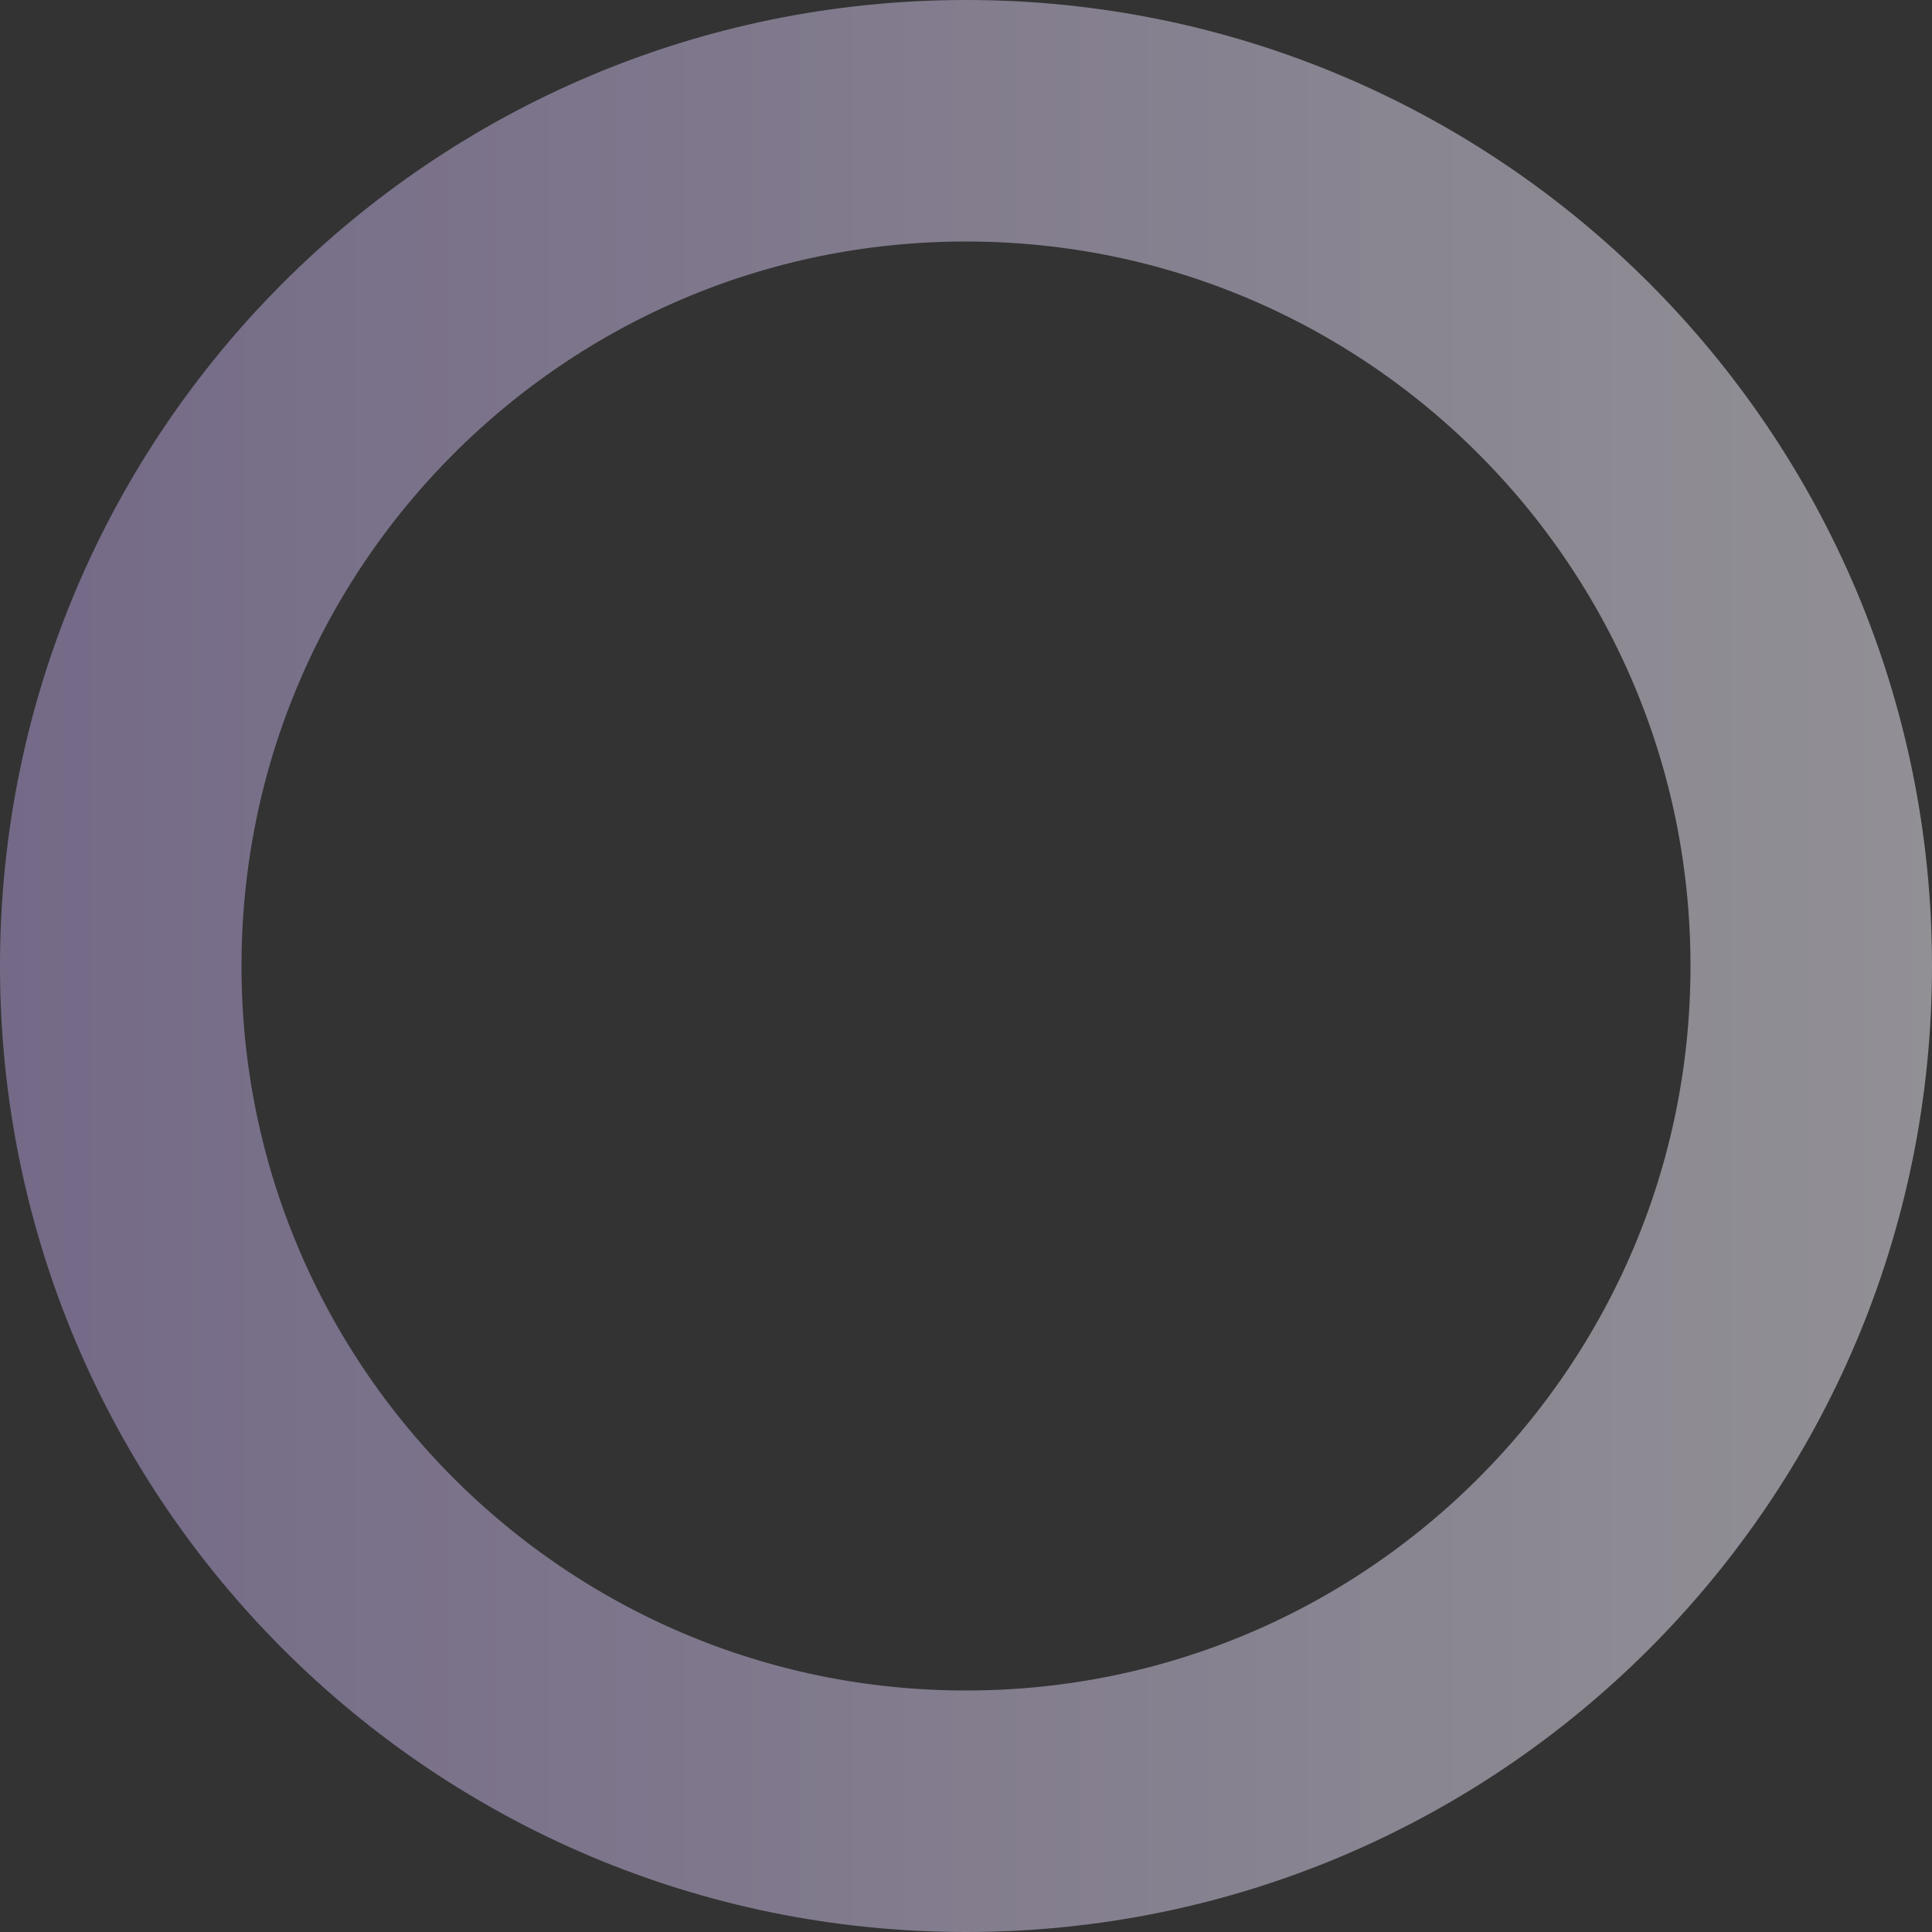 <svg xmlns="http://www.w3.org/2000/svg" width="80" height="80"><rect width="100%" height="100%" fill="#333333" stroke="none"/><linearGradient id="a"><stop offset="0%" stop-color="#b6a1dc"/><stop offset="100%" stop-color="#f1eef8"/></linearGradient><defs><clipPath id="b"><path fill="#fff" d="M40 0c22.091 0 40 17.909 40 40S62.091 80 40 80 0 62.09 0 40 17.91 0 40 0z"/></clipPath></defs><path fill="none" stroke="url(#a)" stroke-miterlimit="20" stroke-width="20" d="M40 0c22.091 0 40 17.909 40 40S62.091 80 40 80 0 62.09 0 40 17.91 0 40 0z" clip-path="url(&quot;#b&quot;)" opacity=".5"/></svg>